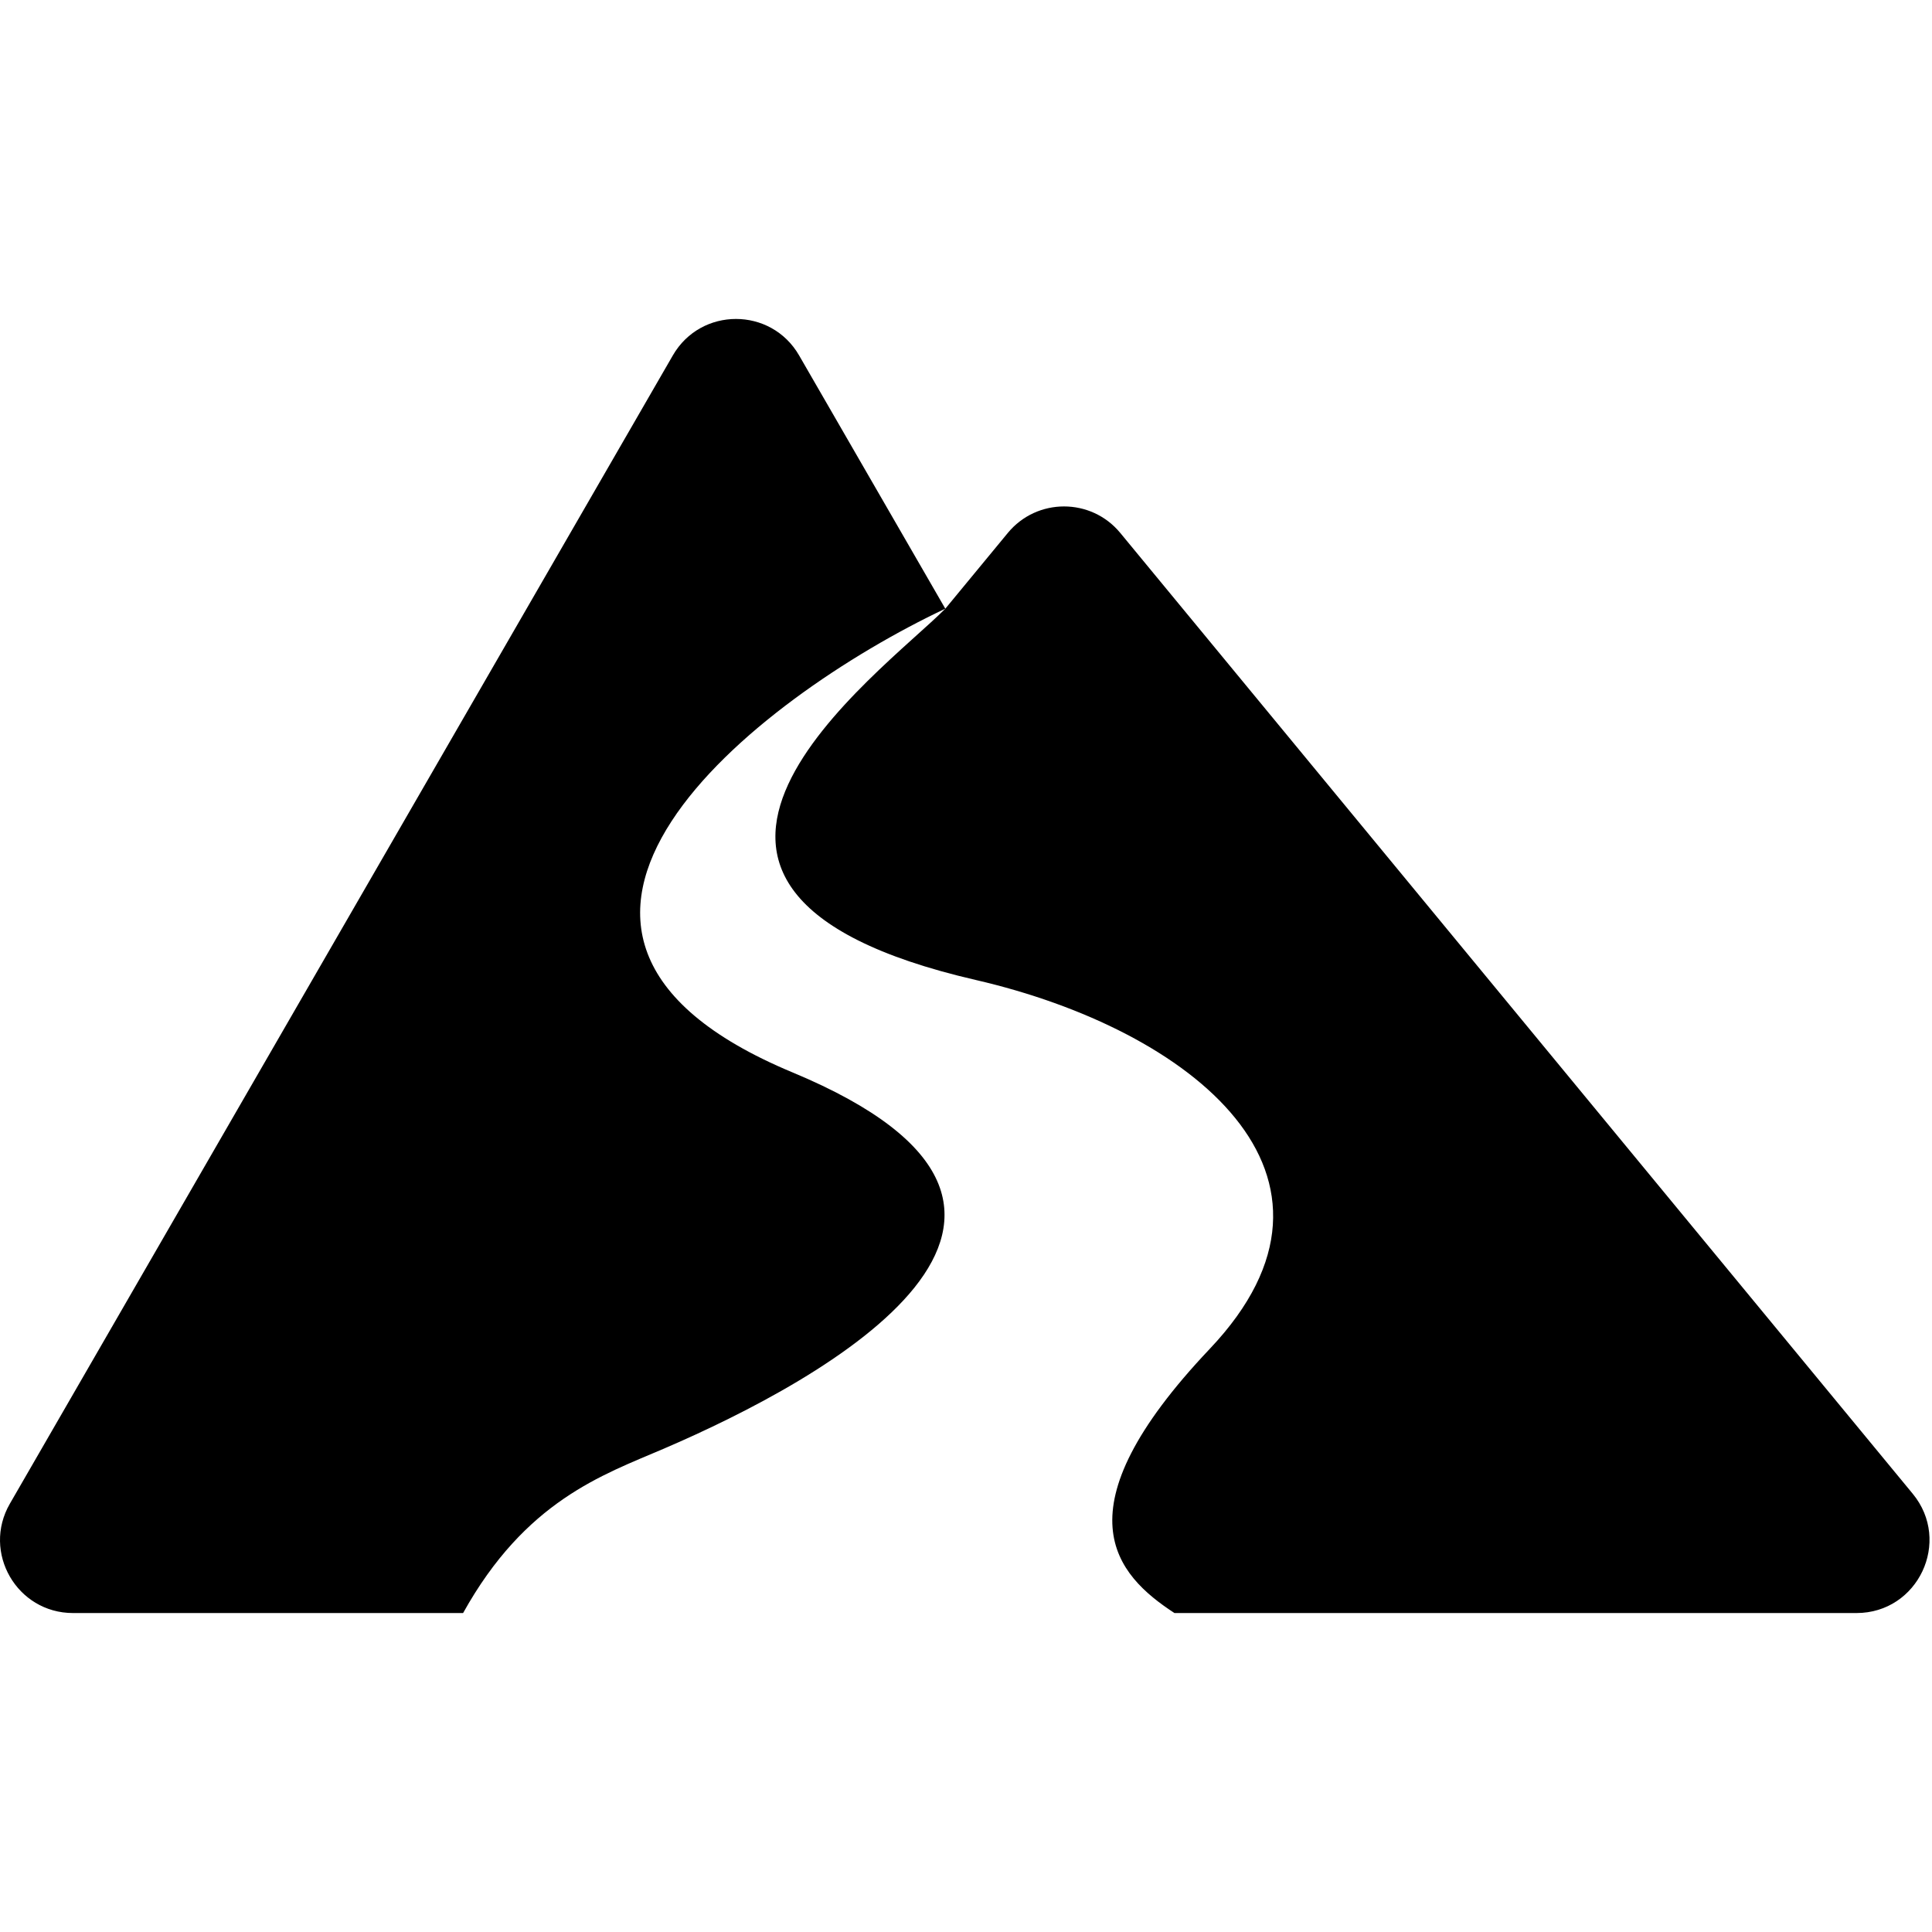 <svg xmlns="http://www.w3.org/2000/svg" version="1.1" xmlns:xlink="http://www.w3.org/1999/xlink" width="1000" height="1000"><style>
    #light-icon {
      display: inline;
    }
    #dark-icon {
      display: none;
    }

    @media (prefers-color-scheme: dark) {
      #light-icon {
        display: none;
      }
      #dark-icon {
        display: inline;
      }
    }
  </style><g id="light-icon"><svg xmlns="http://www.w3.org/2000/svg" version="1.1" xmlns:xlink="http://www.w3.org/1999/xlink" width="1000" height="1000"><g><g transform="matrix(9.434,0,0,9.434,-5.684341886080802e-14,165.094)"><svg xmlns="http://www.w3.org/2000/svg" version="1.1" xmlns:xlink="http://www.w3.org/1999/xlink" width="106" height="71"><svg width="106" height="71" viewBox="0 0 106 71" fill="none" xmlns="http://www.w3.org/2000/svg">
<path d="M36.915 2C38.455 -0.667 42.303 -0.667 43.843 2L51.865 15.896L55.293 11.741C56.893 9.801 59.865 9.801 61.465 11.741L104.942 64.455C107.093 67.064 105.238 71 101.856 71H64.437C61.247 68.919 57.923 65.426 66.379 56.5C75.379 47 65.379 39 53.532 36.266C31.841 31.259 48.347 19.444 51.865 15.896C41.477 20.796 24.982 33.63 43.478 41.336C61.975 49.042 45.207 58.217 36.379 62C33.052 63.426 28.824 64.852 25.408 71H4.006C0.927 71 -0.998 67.667 0.542 65L36.915 2Z" fill="black"></path>
</svg></svg></g></g></svg></g><g id="dark-icon"><svg xmlns="http://www.w3.org/2000/svg" version="1.1" xmlns:xlink="http://www.w3.org/1999/xlink" width="1000" height="1000"><g><g transform="matrix(9.434,0,0,9.434,-5.684341886080802e-14,165.094)"><svg xmlns="http://www.w3.org/2000/svg" version="1.1" xmlns:xlink="http://www.w3.org/1999/xlink" width="106" height="71"><svg width="106" height="71" viewBox="0 0 106 71" fill="none" xmlns="http://www.w3.org/2000/svg">
<path d="M36.915 2C38.455 -0.667 42.303 -0.667 43.843 2L51.865 15.896L55.293 11.741C56.893 9.801 59.865 9.801 61.465 11.741L104.942 64.455C107.093 67.064 105.238 71 101.856 71H64.437C61.247 68.919 57.923 65.426 66.379 56.5C75.379 47 65.379 39 53.532 36.266C31.841 31.259 48.347 19.444 51.865 15.896C41.477 20.796 24.982 33.63 43.478 41.336C61.975 49.042 45.207 58.217 36.379 62C33.052 63.426 28.824 64.852 25.408 71H4.006C0.927 71 -0.998 67.667 0.542 65L36.915 2Z" fill="white"></path>
</svg></svg></g></g></svg></g></svg>